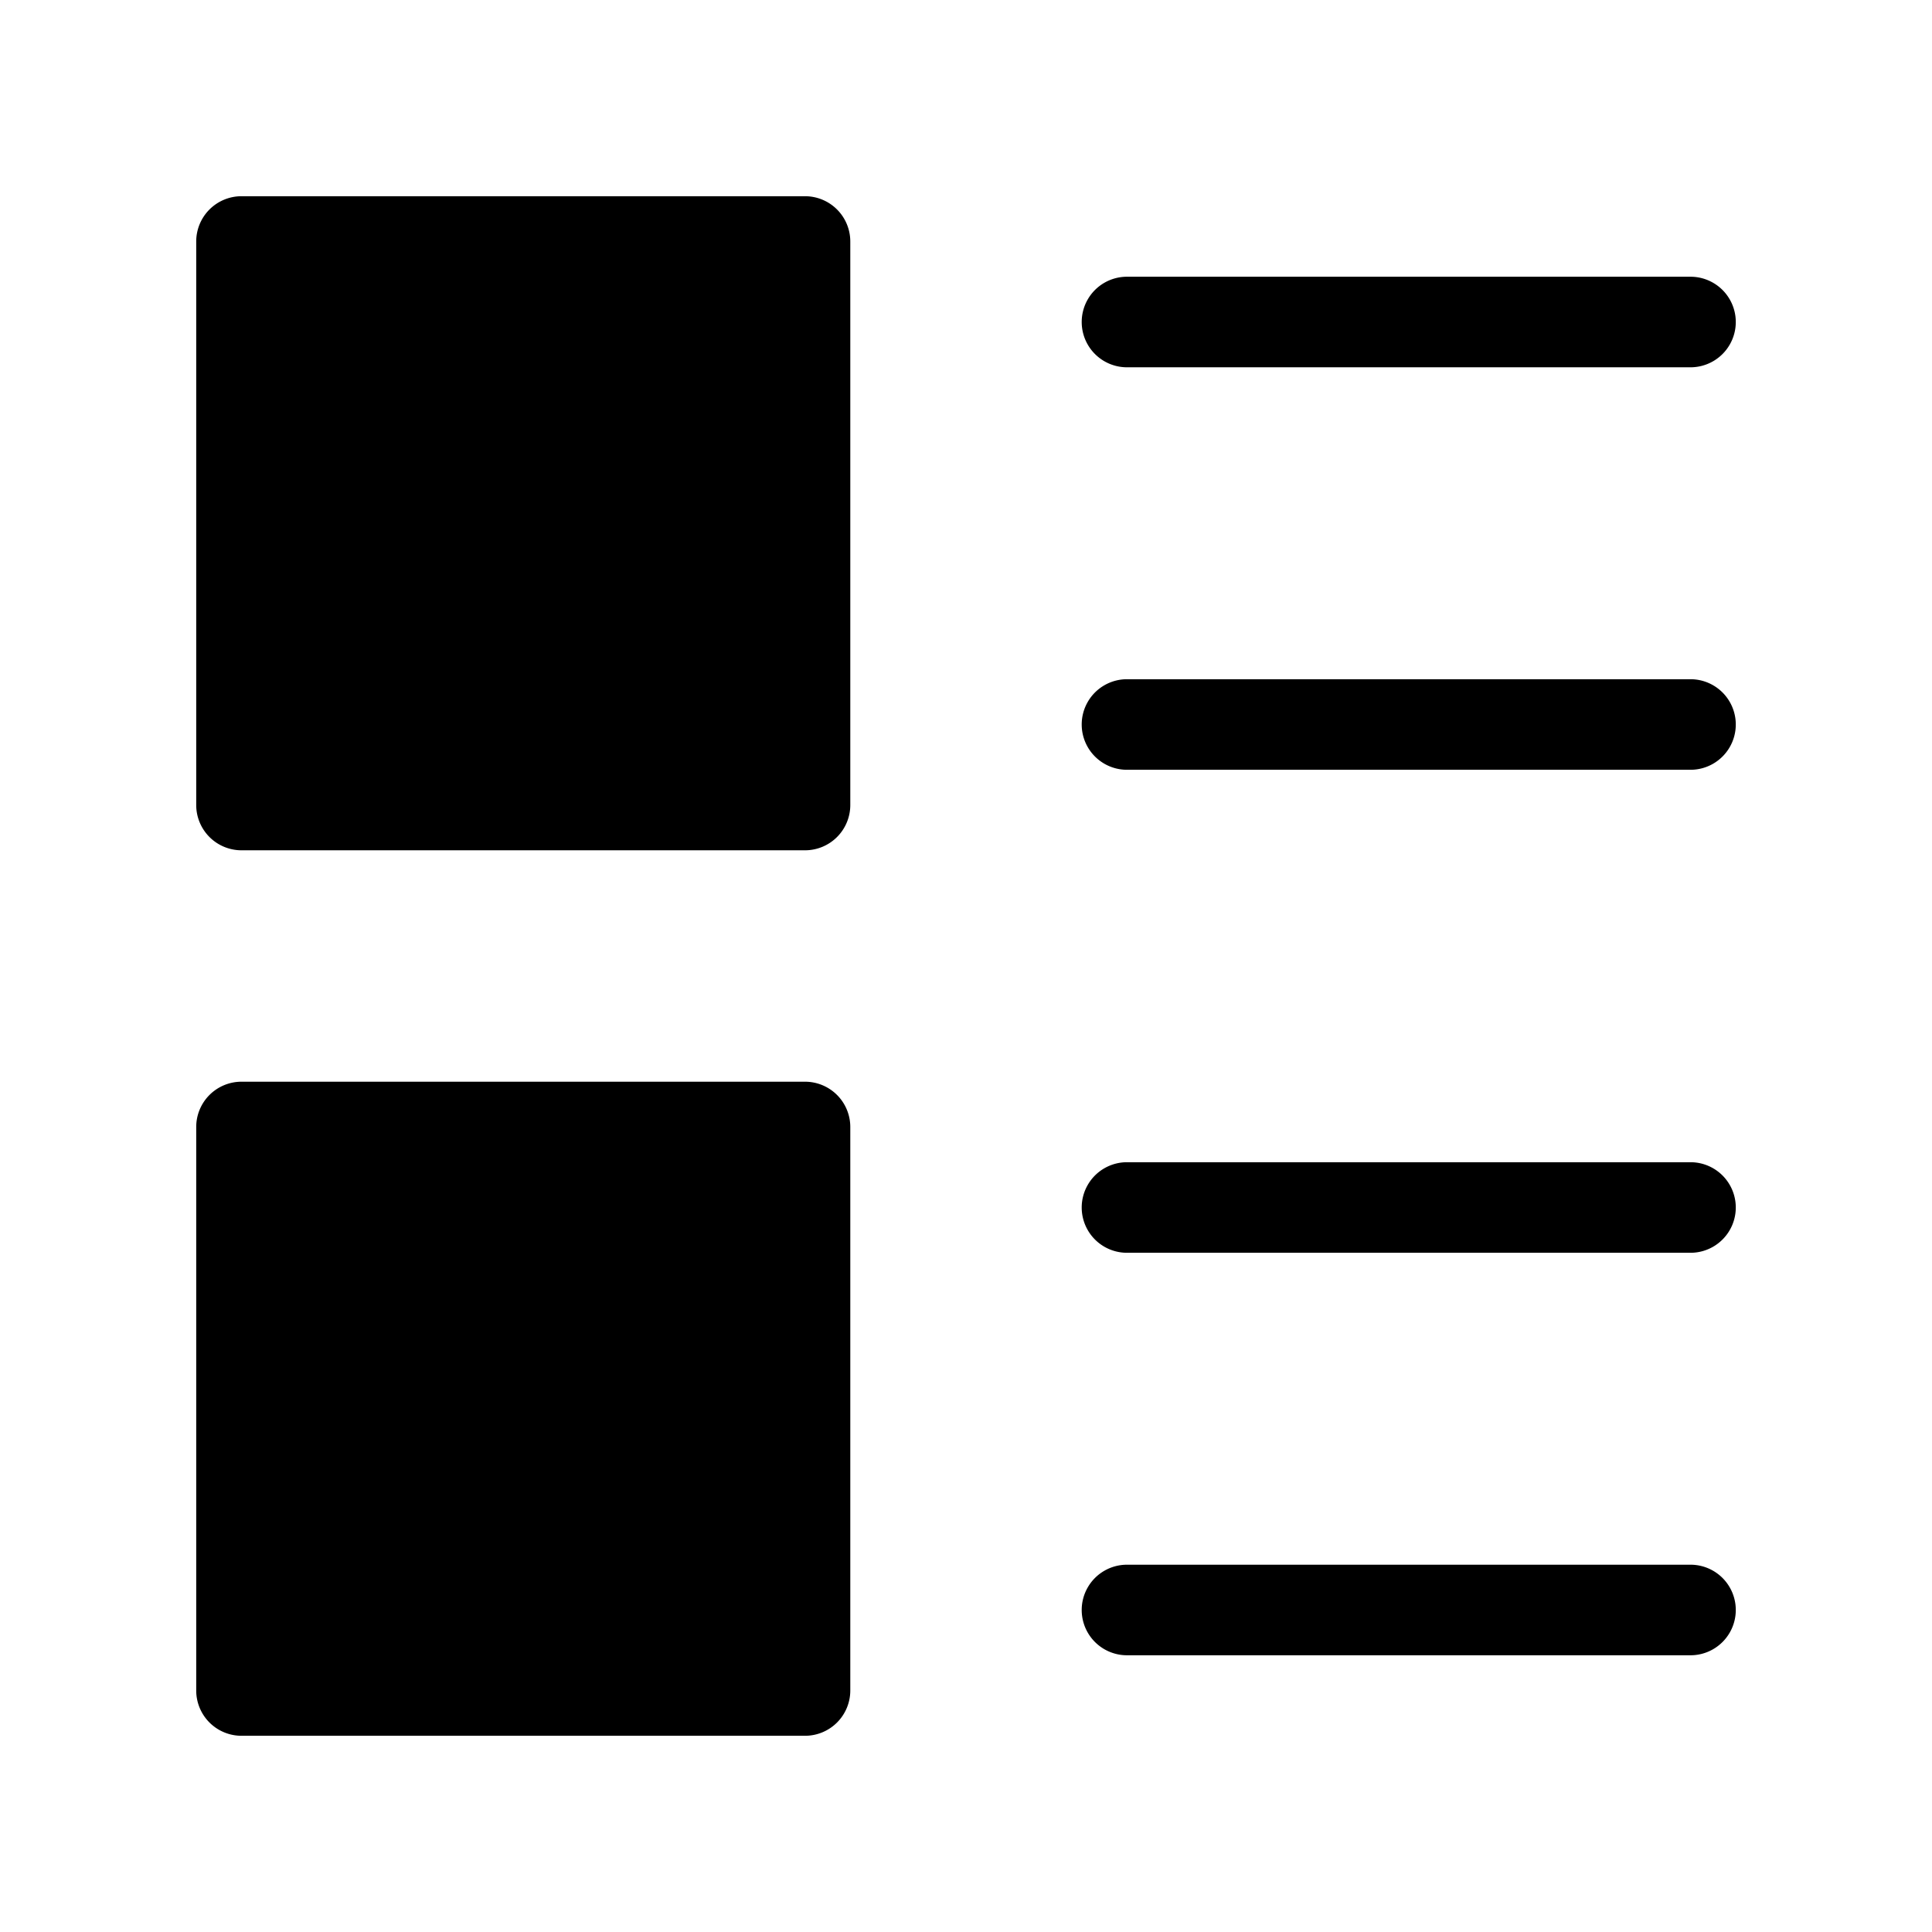 <svg xmlns="http://www.w3.org/2000/svg" viewBox="0 0 64 64">
  <path fill-rule="evenodd" d="M8 6.5A1.5 1.5 0 0 0 6.5 8v18.667a1.5 1.5 0 0 0 1.5 1.5h18.667a1.5 1.5 0 0 0 1.5-1.5V8a1.5 1.5 0 0 0-1.5-1.5H8Zm29.333 2.667a1.5 1.5 0 0 0 0 3H56a1.5 1.5 0 0 0 0-3H37.333Zm0 13.333a1.5 1.5 0 0 0 0 3H56a1.5 1.5 0 0 0 0-3H37.333ZM8 35.833a1.5 1.5 0 0 0-1.5 1.5V56A1.5 1.5 0 0 0 8 57.5h18.667a1.5 1.5 0 0 0 1.5-1.5V37.333a1.5 1.5 0 0 0-1.5-1.5H8ZM37.333 38.5a1.5 1.5 0 0 0 0 3H56a1.5 1.5 0 0 0 0-3H37.333Zm0 13.333a1.5 1.5 0 0 0 0 3H56a1.5 1.5 0 1 0 0-3H37.333Z"/>
</svg>
